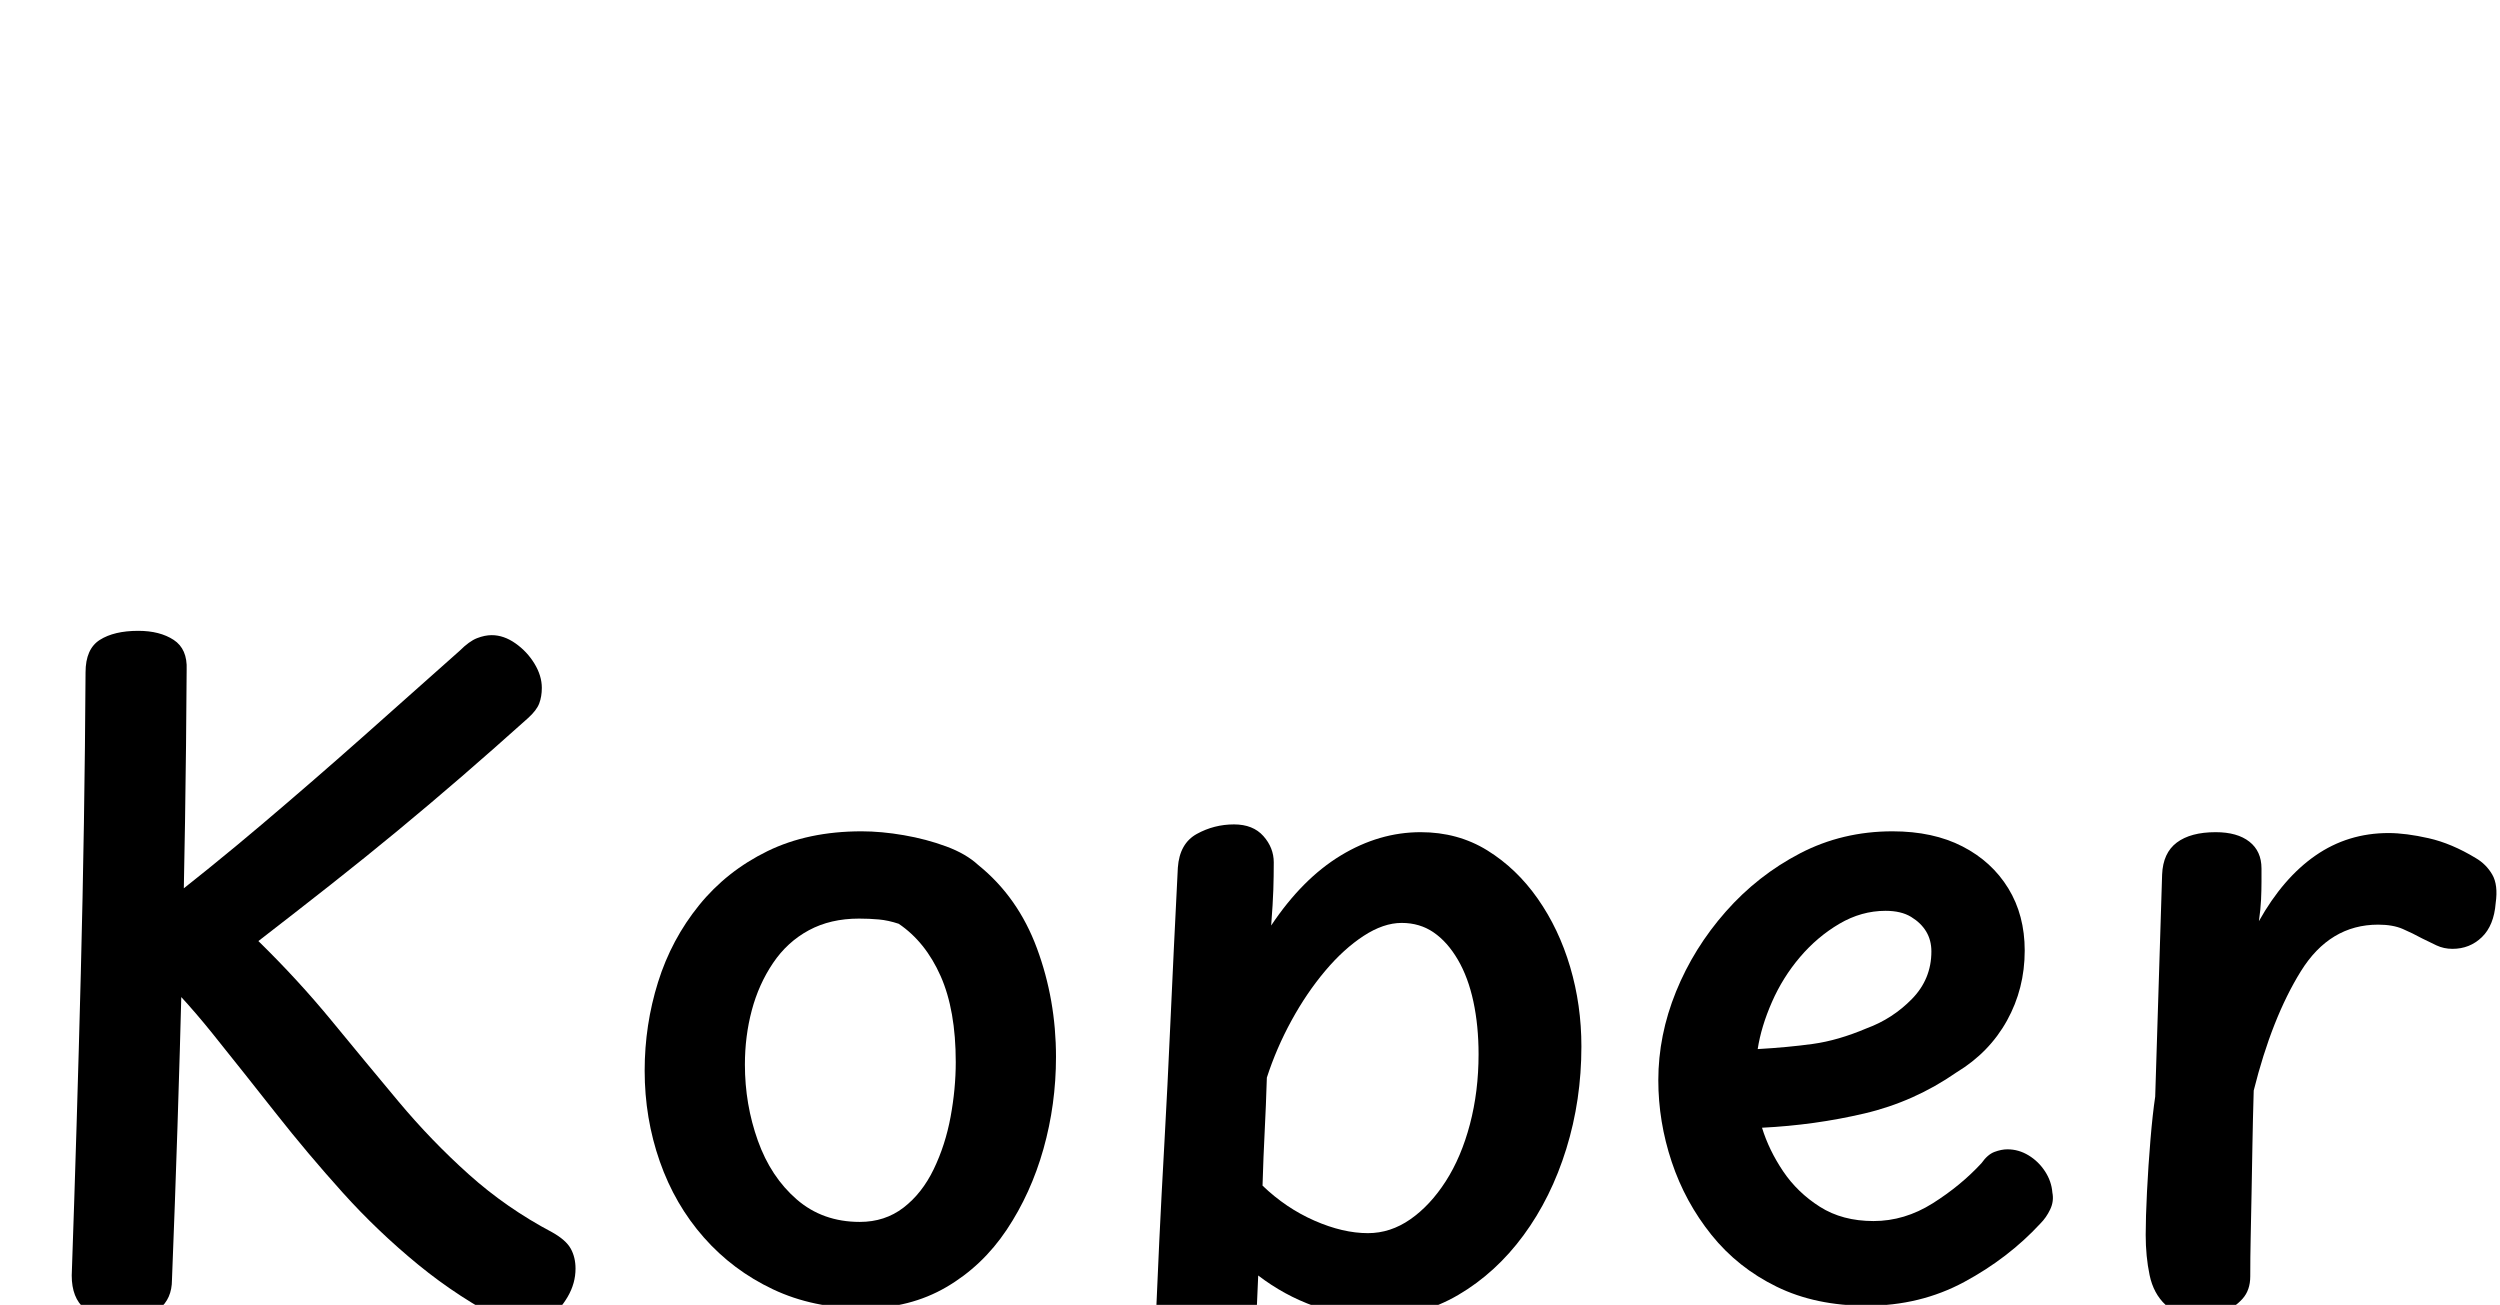 <?xml version="1.0" standalone="no"?>
<svg xmlns="http://www.w3.org/2000/svg" width="2893" height="1510" viewBox="0 -340 2893 1510">
  <g transform="translate(0, 1170) scale(1, -1)">
    <path d="M199 29Q199 7 184.0 -5.0Q169 -17 142 -17Q113 -17 98.0 -4.5Q83 8 83 34Q89 207 93.5 383.0Q98 559 99 732Q99 759 115.5 769.5Q132 780 160 780Q185 780 201.0 769.5Q217 759 216 735Q215 560 210.5 383.0Q206 206 199 29ZM532 757Q543 768 552.0 771.5Q561 775 569 775Q583 775 596.5 765.5Q610 756 618.5 742.0Q627 728 627 714Q627 704 624.0 696.0Q621 688 611 679Q572 644 535.0 612.0Q498 580 460.5 549.0Q423 518 383.0 486.5Q343 455 299 421Q345 376 384.0 328.5Q423 281 461.0 235.5Q499 190 542.5 151.0Q586 112 639 84Q655 75 660.5 65.0Q666 55 666 42Q666 25 657.0 9.5Q648 -6 634.5 -16.0Q621 -26 608 -26Q597 -26 586 -20Q531 8 484.0 46.5Q437 85 396.5 130.0Q356 175 319 222Q282 269 245.5 314.5Q209 360 165 402L182 458Q244 506 303.0 556.0Q362 606 419.5 657.0Q477 708 532 757Z" transform="translate(0, 0)" /> <path d="M297 548Q320 548 346.0 543.5Q372 539 395.0 530.5Q418 522 432 509Q478 472 500.0 412.5Q522 353 522 287Q522 232 507.5 180.5Q493 129 465.0 87.0Q437 45 395.0 20.5Q353 -4 299 -4Q241 -4 194.5 18.0Q148 40 114.5 78.0Q81 116 63.5 166.0Q46 216 46 271Q46 324 61.5 373.5Q77 423 109.0 462.5Q141 502 188.0 525.0Q235 548 297 548ZM162 278Q162 232 177.0 190.0Q192 148 222.0 122.0Q252 96 295 96Q324 96 345.5 112.5Q367 129 380.5 157.0Q394 185 400.0 217.5Q406 250 406 281Q406 341 388.5 380.5Q371 420 340 441Q328 445 317.0 446.0Q306 447 294 447Q261 447 236.0 433.5Q211 420 194.5 395.5Q178 371 170.0 341.0Q162 311 162 278Z" transform="translate(700, 0)" /> <path d="M121 -284Q92 -284 75.5 -272.5Q59 -261 60 -234Q63 -176 66.0 -126.0Q69 -76 71.0 -27.5Q73 21 75.5 73.5Q78 126 81.5 188.5Q85 251 88.5 329.0Q92 407 97 506Q99 534 119.0 545.0Q139 556 162 556Q184 556 196.0 542.5Q208 529 208 512Q208 496 207.5 480.5Q207 465 205 439Q241 493 285.5 520.0Q330 547 378 547Q421 547 455.0 526.0Q489 505 513.5 470.0Q538 435 551.0 391.0Q564 347 564 299Q564 237 546.5 180.5Q529 124 497.0 80.5Q465 37 421.5 11.5Q378 -14 326 -14Q290 -14 255.0 -1.5Q220 11 190 34Q187 -38 184.0 -103.5Q181 -169 177 -237Q176 -260 161.5 -272.0Q147 -284 121 -284ZM317 83Q343 83 366.0 99.0Q389 115 407.0 143.0Q425 171 435.0 209.0Q445 247 445 290Q445 323 439.0 351.0Q433 379 421.0 399.5Q409 420 393.0 431.0Q377 442 356 442Q335 442 312.0 427.0Q289 412 267.5 386.5Q246 361 228.5 329.0Q211 297 200 263Q199 230 197.5 201.0Q196 172 195 138Q222 112 255.0 97.5Q288 83 317 83Z" transform="translate(1266, 0)" /> <path d="M284 -1Q225 -1 180.0 21.0Q135 43 104.5 81.0Q74 119 58.5 165.5Q43 212 43 260Q43 312 63.5 362.5Q84 413 121.0 455.0Q158 497 207.0 522.5Q256 548 314 548Q361 548 395.0 530.5Q429 513 448.0 482.0Q467 451 467 410Q467 366 446.5 329.0Q426 292 388 269Q339 235 281.5 221.5Q224 208 163 205Q171 179 187.5 154.5Q204 130 230.0 113.5Q256 97 292 97Q328 97 360.5 117.5Q393 138 417 164Q424 174 432.0 177.0Q440 180 447 180Q460 180 471.5 173.0Q483 166 490.5 154.5Q498 143 499 130Q501 120 496.5 110.5Q492 101 485 94Q448 54 397.0 26.5Q346 -1 284 -1ZM158 296Q193 298 222.0 302.0Q251 306 284 320Q314 331 336.5 354.0Q359 377 359 409Q359 422 353.0 432.0Q347 442 335.5 449.0Q324 456 306 456Q278 456 252.5 441.0Q227 426 207.0 402.5Q187 379 174.5 350.5Q162 322 158 296Z" transform="translate(1876, 0)" /> <path d="M91 498Q92 523 108.0 535.0Q124 547 153 547Q178 547 192.0 536.0Q206 525 206 505Q206 499 206.0 489.5Q206 480 205.5 469.0Q205 458 203 444Q231 494 268.5 520.0Q306 546 353 546Q373 546 399.5 540.0Q426 534 454 517Q466 510 473.0 498.0Q480 486 477 465Q475 439 461.0 425.5Q447 412 427 412Q417 412 408.5 416.0Q400 420 392 424Q381 430 369.5 435.0Q358 440 341 440Q285 440 251.5 386.0Q218 332 197 248Q196 214 195.5 184.5Q195 155 194.5 128.5Q194 102 193.5 78.5Q193 55 193 33Q193 17 184.0 7.0Q175 -3 162.0 -8.0Q149 -13 137 -13Q109 -13 95.0 0.0Q81 13 76.5 34.5Q72 56 72 81Q72 101 73.5 131.0Q75 161 77.5 191.0Q80 221 83 241Z" transform="translate(2411, 0)" />
  </g>
</svg>
